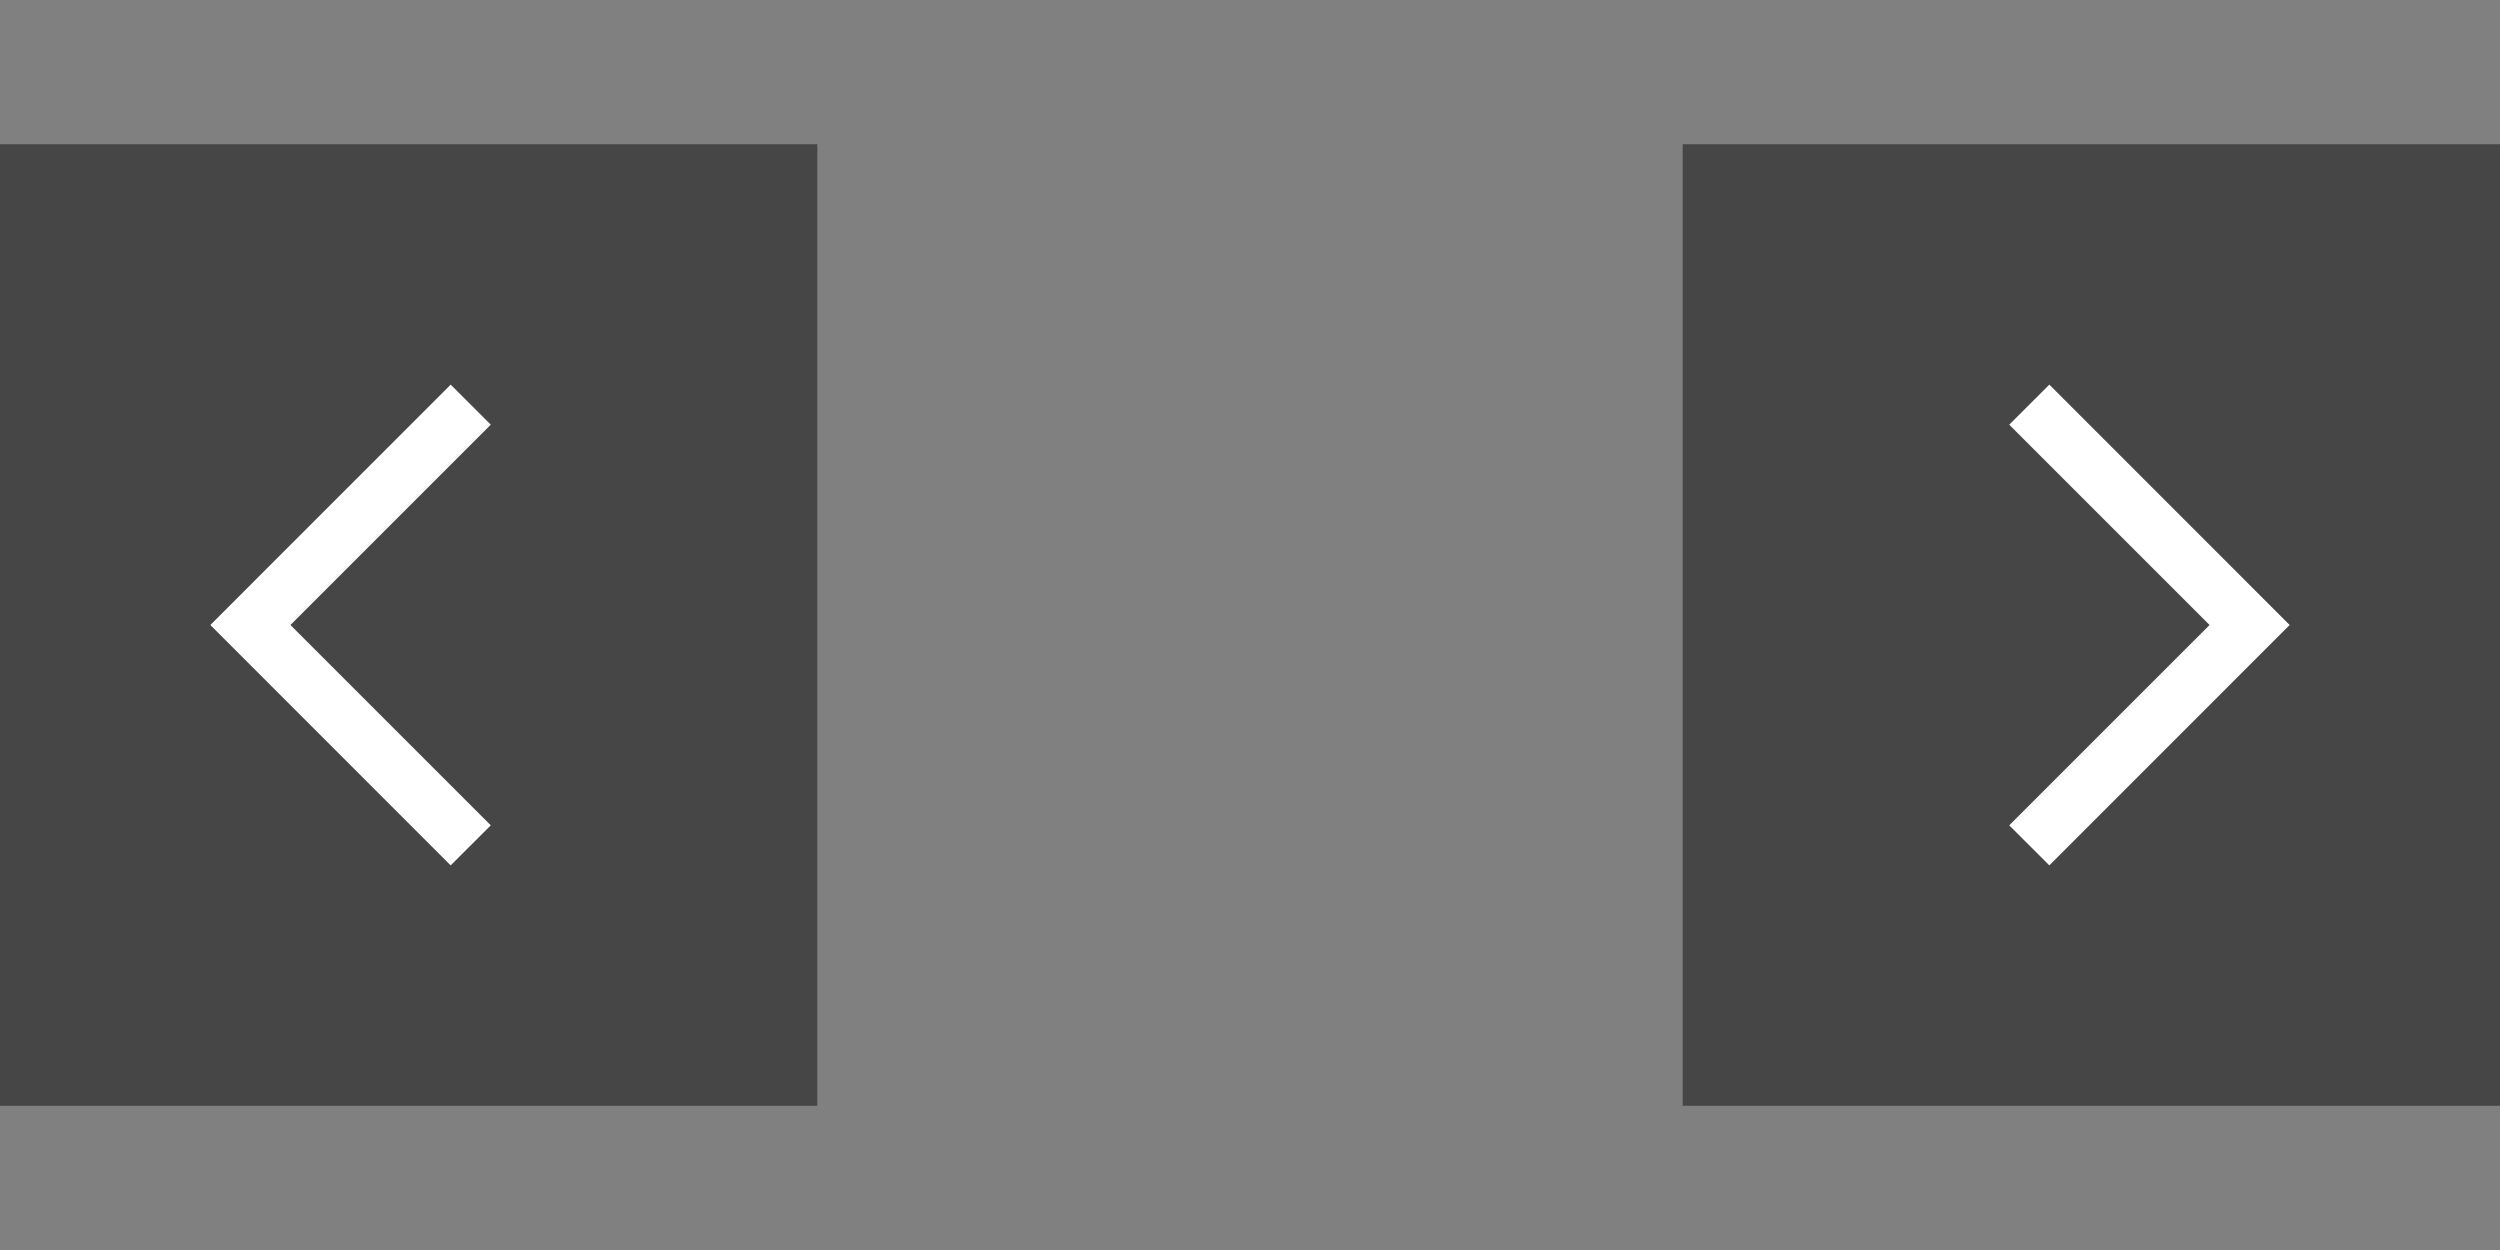 <?xml version="1.0" encoding="utf-8"?>
<!-- Generator: Adobe Illustrator 16.1.0, SVG Export Plug-In . SVG Version: 6.00 Build 0)  -->
<!DOCTYPE svg PUBLIC "-//W3C//DTD SVG 1.1//EN" "http://www.w3.org/Graphics/SVG/1.1/DTD/svg11.dtd">
<svg version="1.1" id="Layer_1" xmlns="http://www.w3.org/2000/svg" xmlns:xlink="http://www.w3.org/1999/xlink" x="0px" y="0px"
	 width="104px" height="52px" viewBox="0 0 104 52" enable-background="new 0 0 104 52" xml:space="preserve">
<rect x="0" y="0" width="104" height="52" fill="#808080" stroke="none"/>
<g>
	<rect y="6" opacity="0.45" width="34" height="40"/>
	<polygon fill="#FFFFFF" points="10.416,24.334 18.748,16 20.416,17.667 12.082,26 20.416,34.333 18.748,36 10.416,27.666 8.75,26 	
		"/>
</g>
<g>
	<rect x="70" y="6" opacity="0.45" width="34" height="40"/>
	<polygon fill="#FFFFFF" points="93.584,24.334 85.252,16 83.584,17.667 91.918,26 83.584,34.333 85.252,36 93.584,27.666 95.25,26 
			"/>
</g>
</svg>

